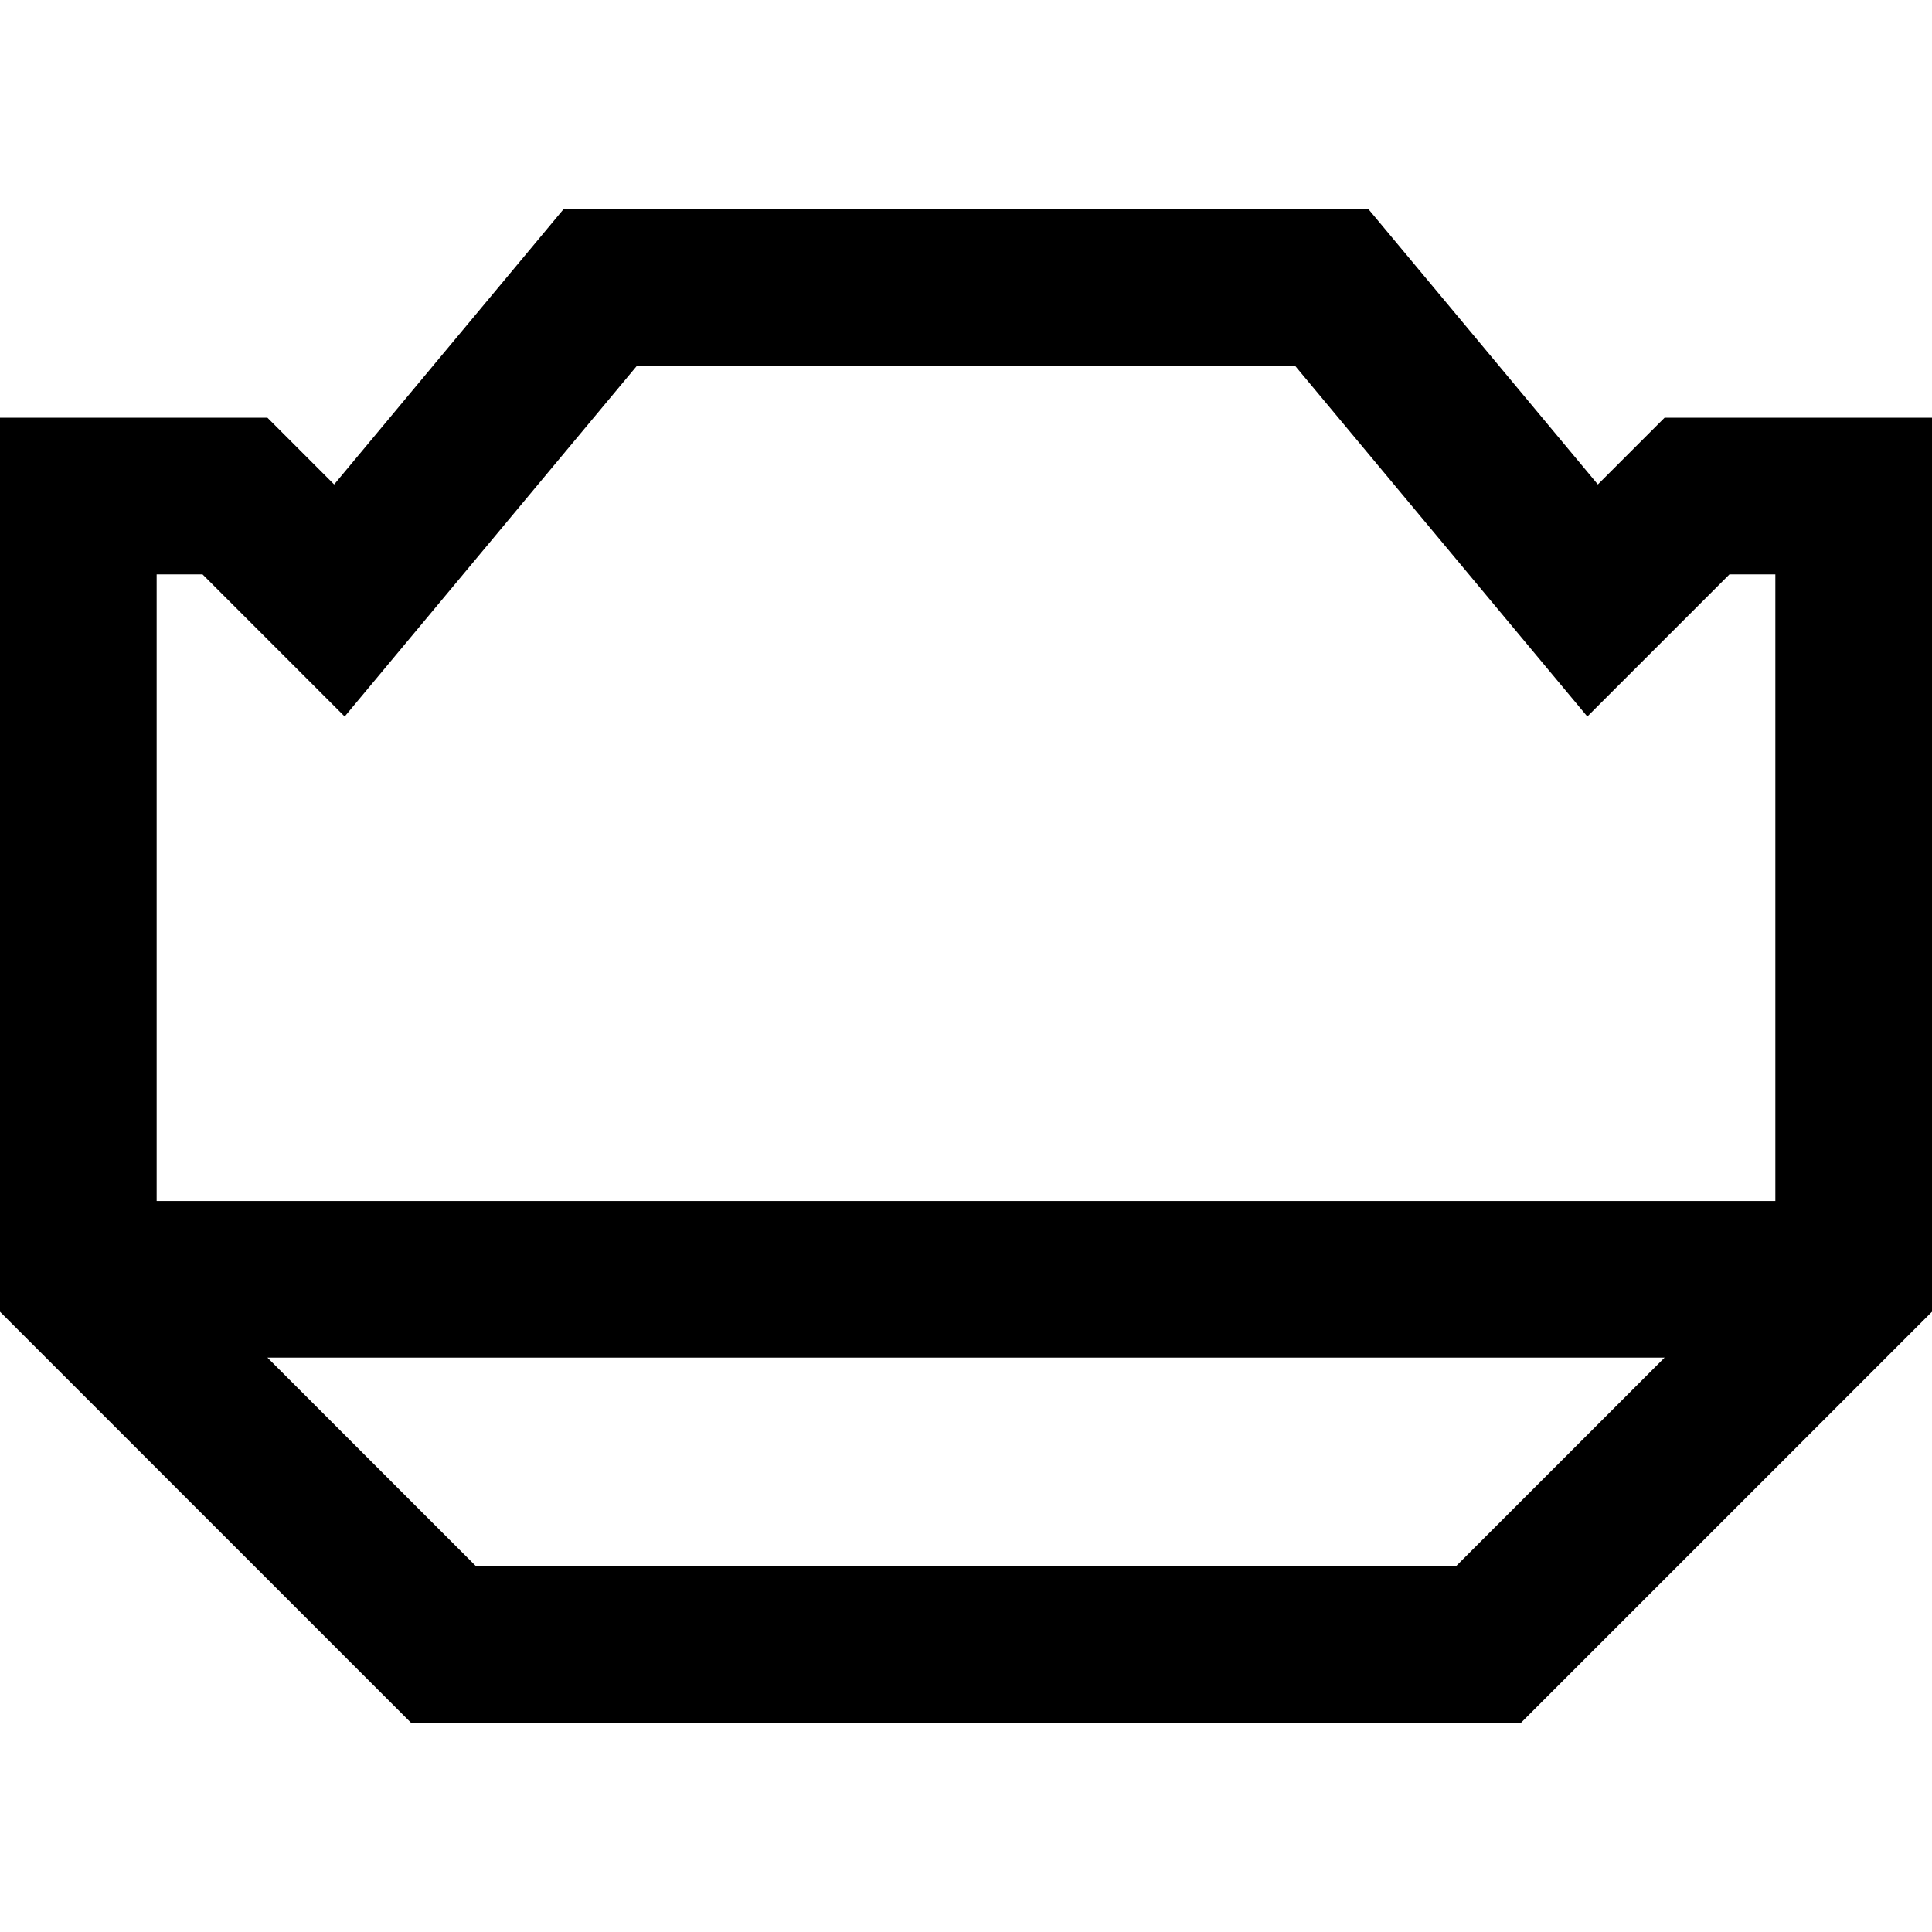 <?xml version="1.0" encoding="iso-8859-1"?>
<!-- Generator: Adobe Illustrator 19.0.0, SVG Export Plug-In . SVG Version: 6.00 Build 0)  -->
<svg version="1.1" id="Layer_1" xmlns="http://www.w3.org/2000/svg" xmlns:xlink="http://www.w3.org/1999/xlink" x="0px" y="0px"
	 viewBox="0 0 512 512" style="enable-background:new 0 0 512 512;" xml:space="preserve">
<g>
	<g>
		<path d="M441.132,110.703l-17.683,17.683l-60.863-73.035H149.414l-60.863,73.035l-17.683-17.683H0v236.922l109.024,109.024
			h293.953L512,347.624V110.703H441.132z M385.781,415.135H126.219l-55.351-55.351h370.265L385.781,415.135z M470.487,318.27H41.513
			V152.216h12.159l37.668,37.668l77.515-93.019h174.286l77.517,93.019l37.668-37.668h12.159V318.27z"/>
	</g>
</g>
<g>
</g>
<g>
</g>
<g>
</g>
<g>
</g>
<g>
</g>
<g>
</g>
<g>
</g>
<g>
</g>
<g>
</g>
<g>
</g>
<g>
</g>
<g>
</g>
<g>
</g>
<g>
</g>
<g>
</g>
</svg>
